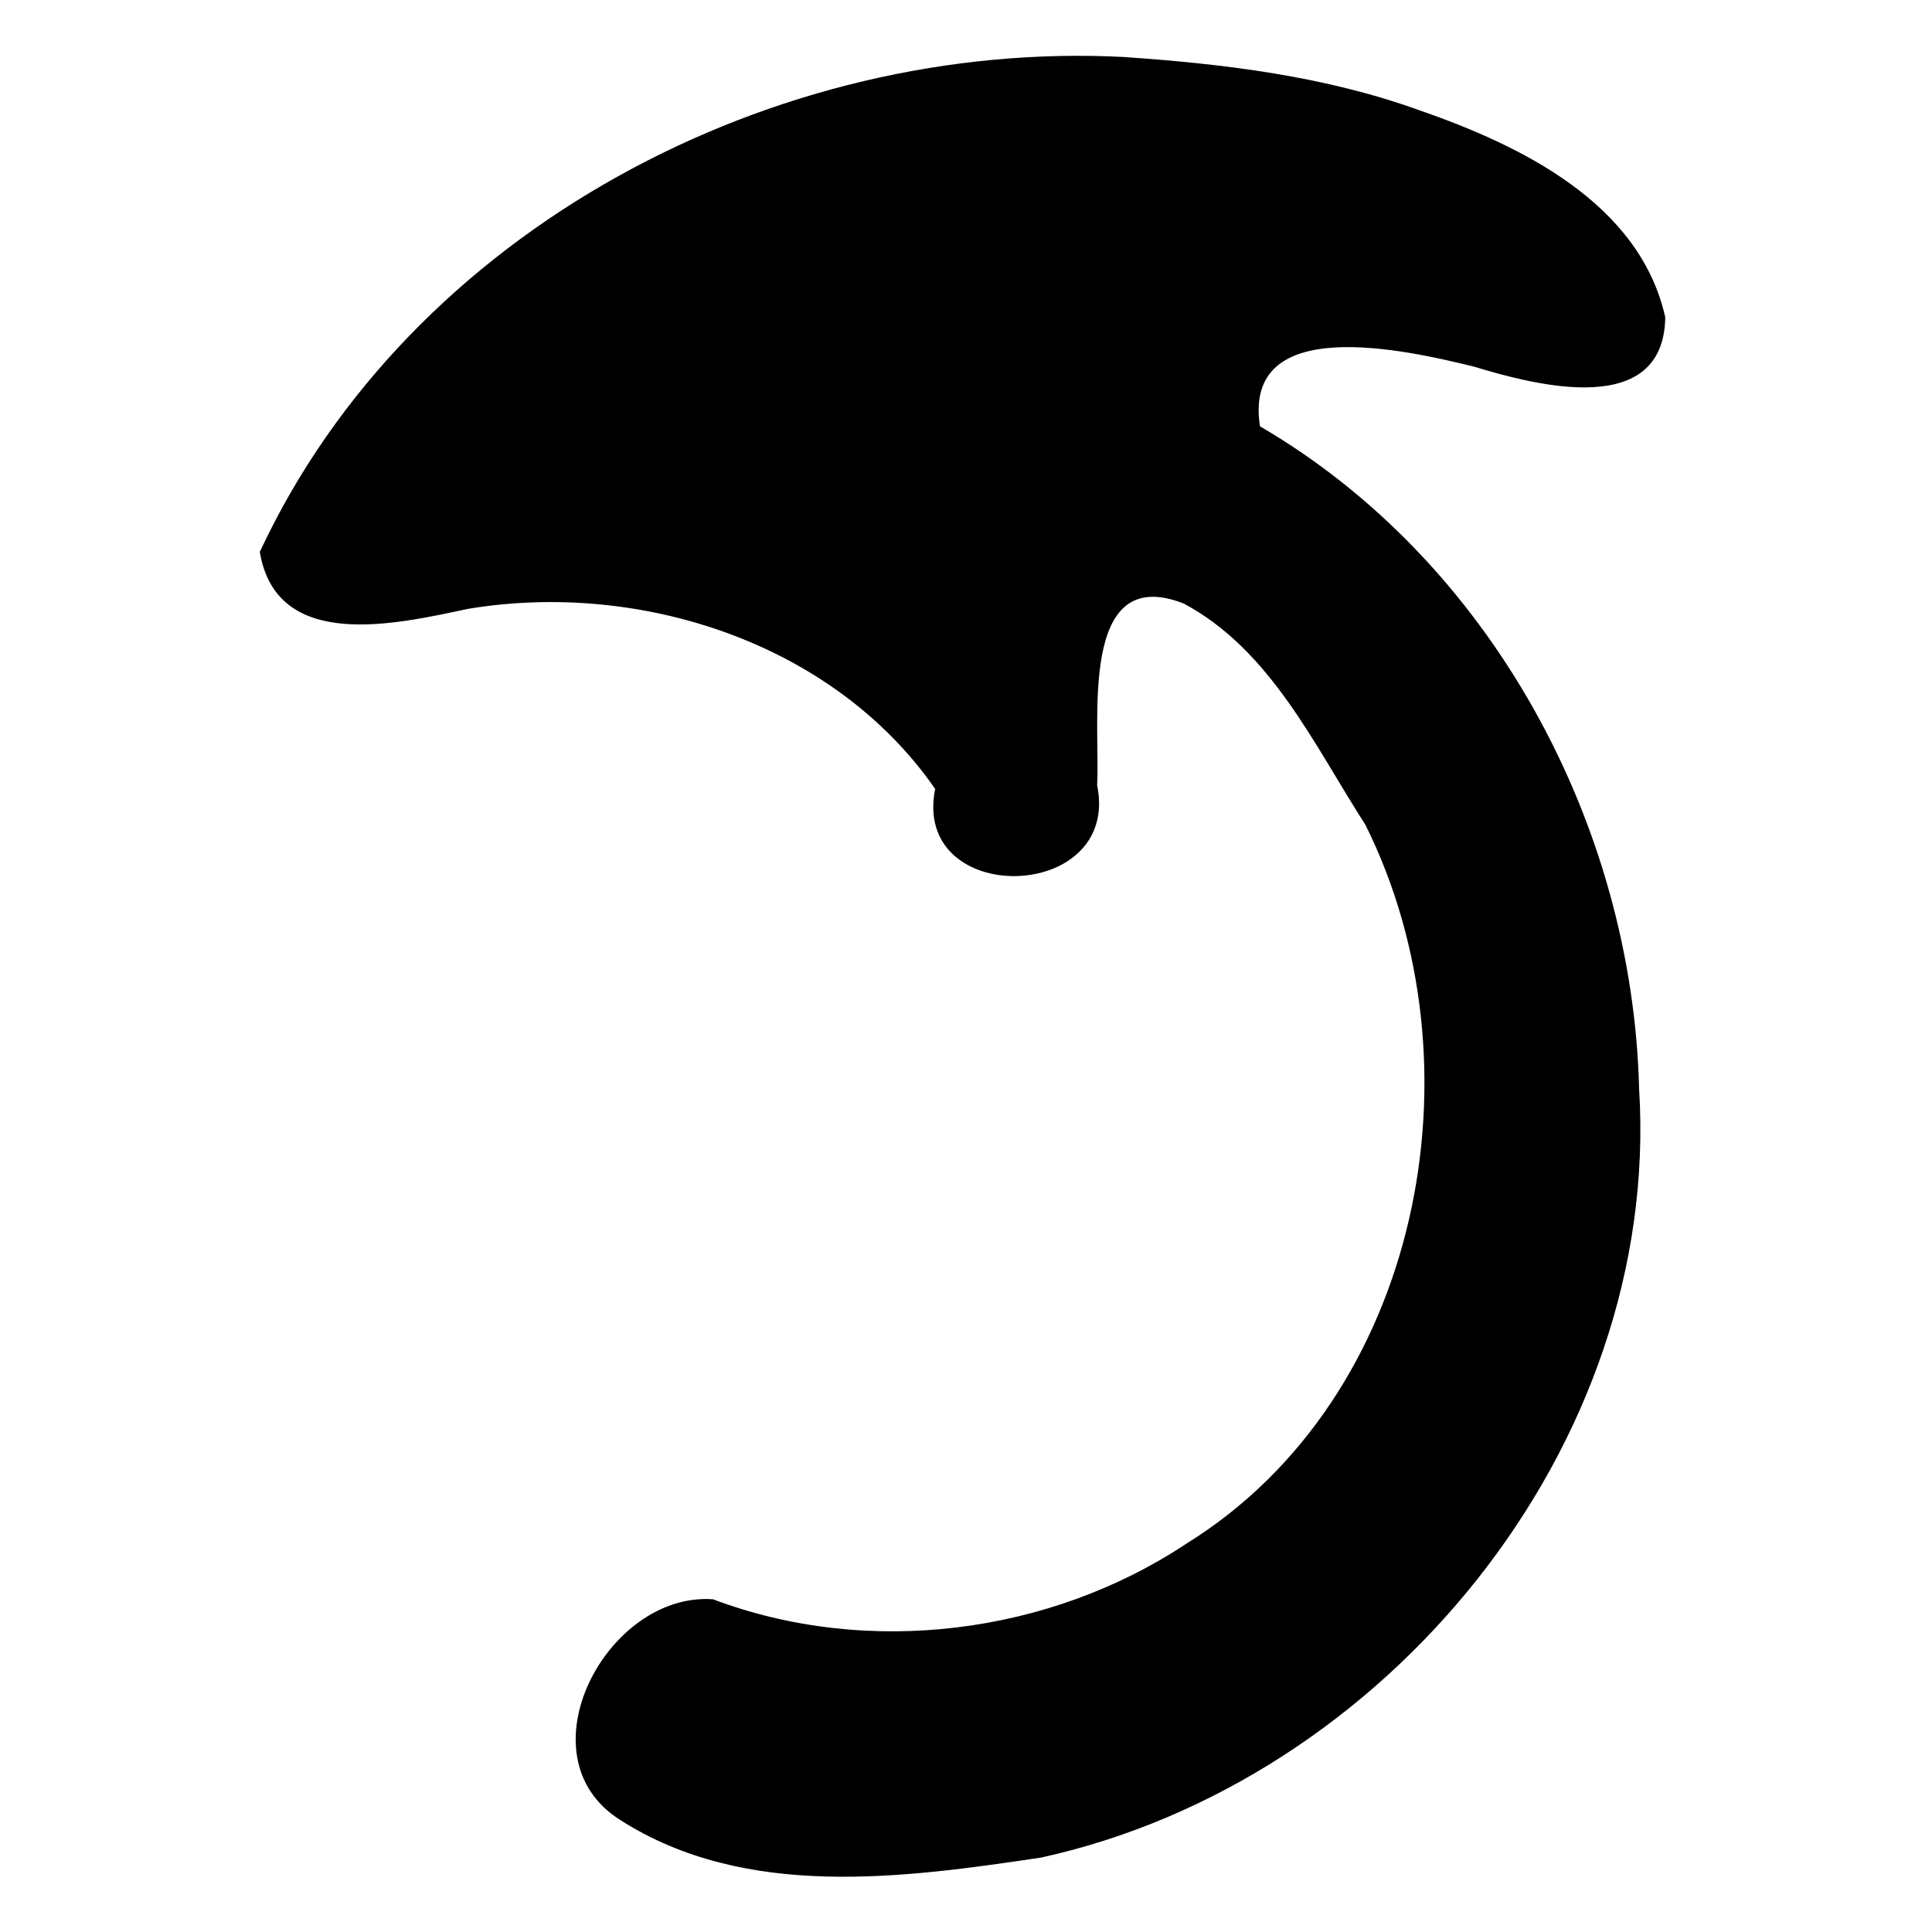 <svg width="32" height="32" version="1.1" xmlns="http://www.w3.org/2000/svg" xmlns:xlink="http://www.w3.org/1999/xlink">
 <path d="m18.637 0.945c-5.794-0.308-11.843 2.85-14.334 8.197 0.279 1.666 2.271 1.192 3.447 0.943 2.843-0.475 6.057 0.557 7.739 2.982-0.394 1.972 3.085 1.899 2.683-0.064 0.054-1.028-0.319-3.692 1.434-3.007 1.444 0.773 2.161 2.347 3.009 3.665 1.98 3.969 0.934 9.482-2.954 11.9-2.277 1.515-5.286 1.895-7.852 0.928-1.759-0.126-3.205 2.604-1.537 3.655 2.068 1.324 4.675 0.966 6.973 0.623 5.705-1.253 10.272-6.816 9.904-12.73-0.109-4.385-2.456-8.746-6.28-10.976-0.293-1.892 2.435-1.261 3.542-0.989 1.042 0.316 3.145 0.866 3.171-0.816-0.422-1.894-2.398-2.85-4.079-3.432-1.558-0.562-3.221-0.765-4.866-0.878z"/>
</svg>
